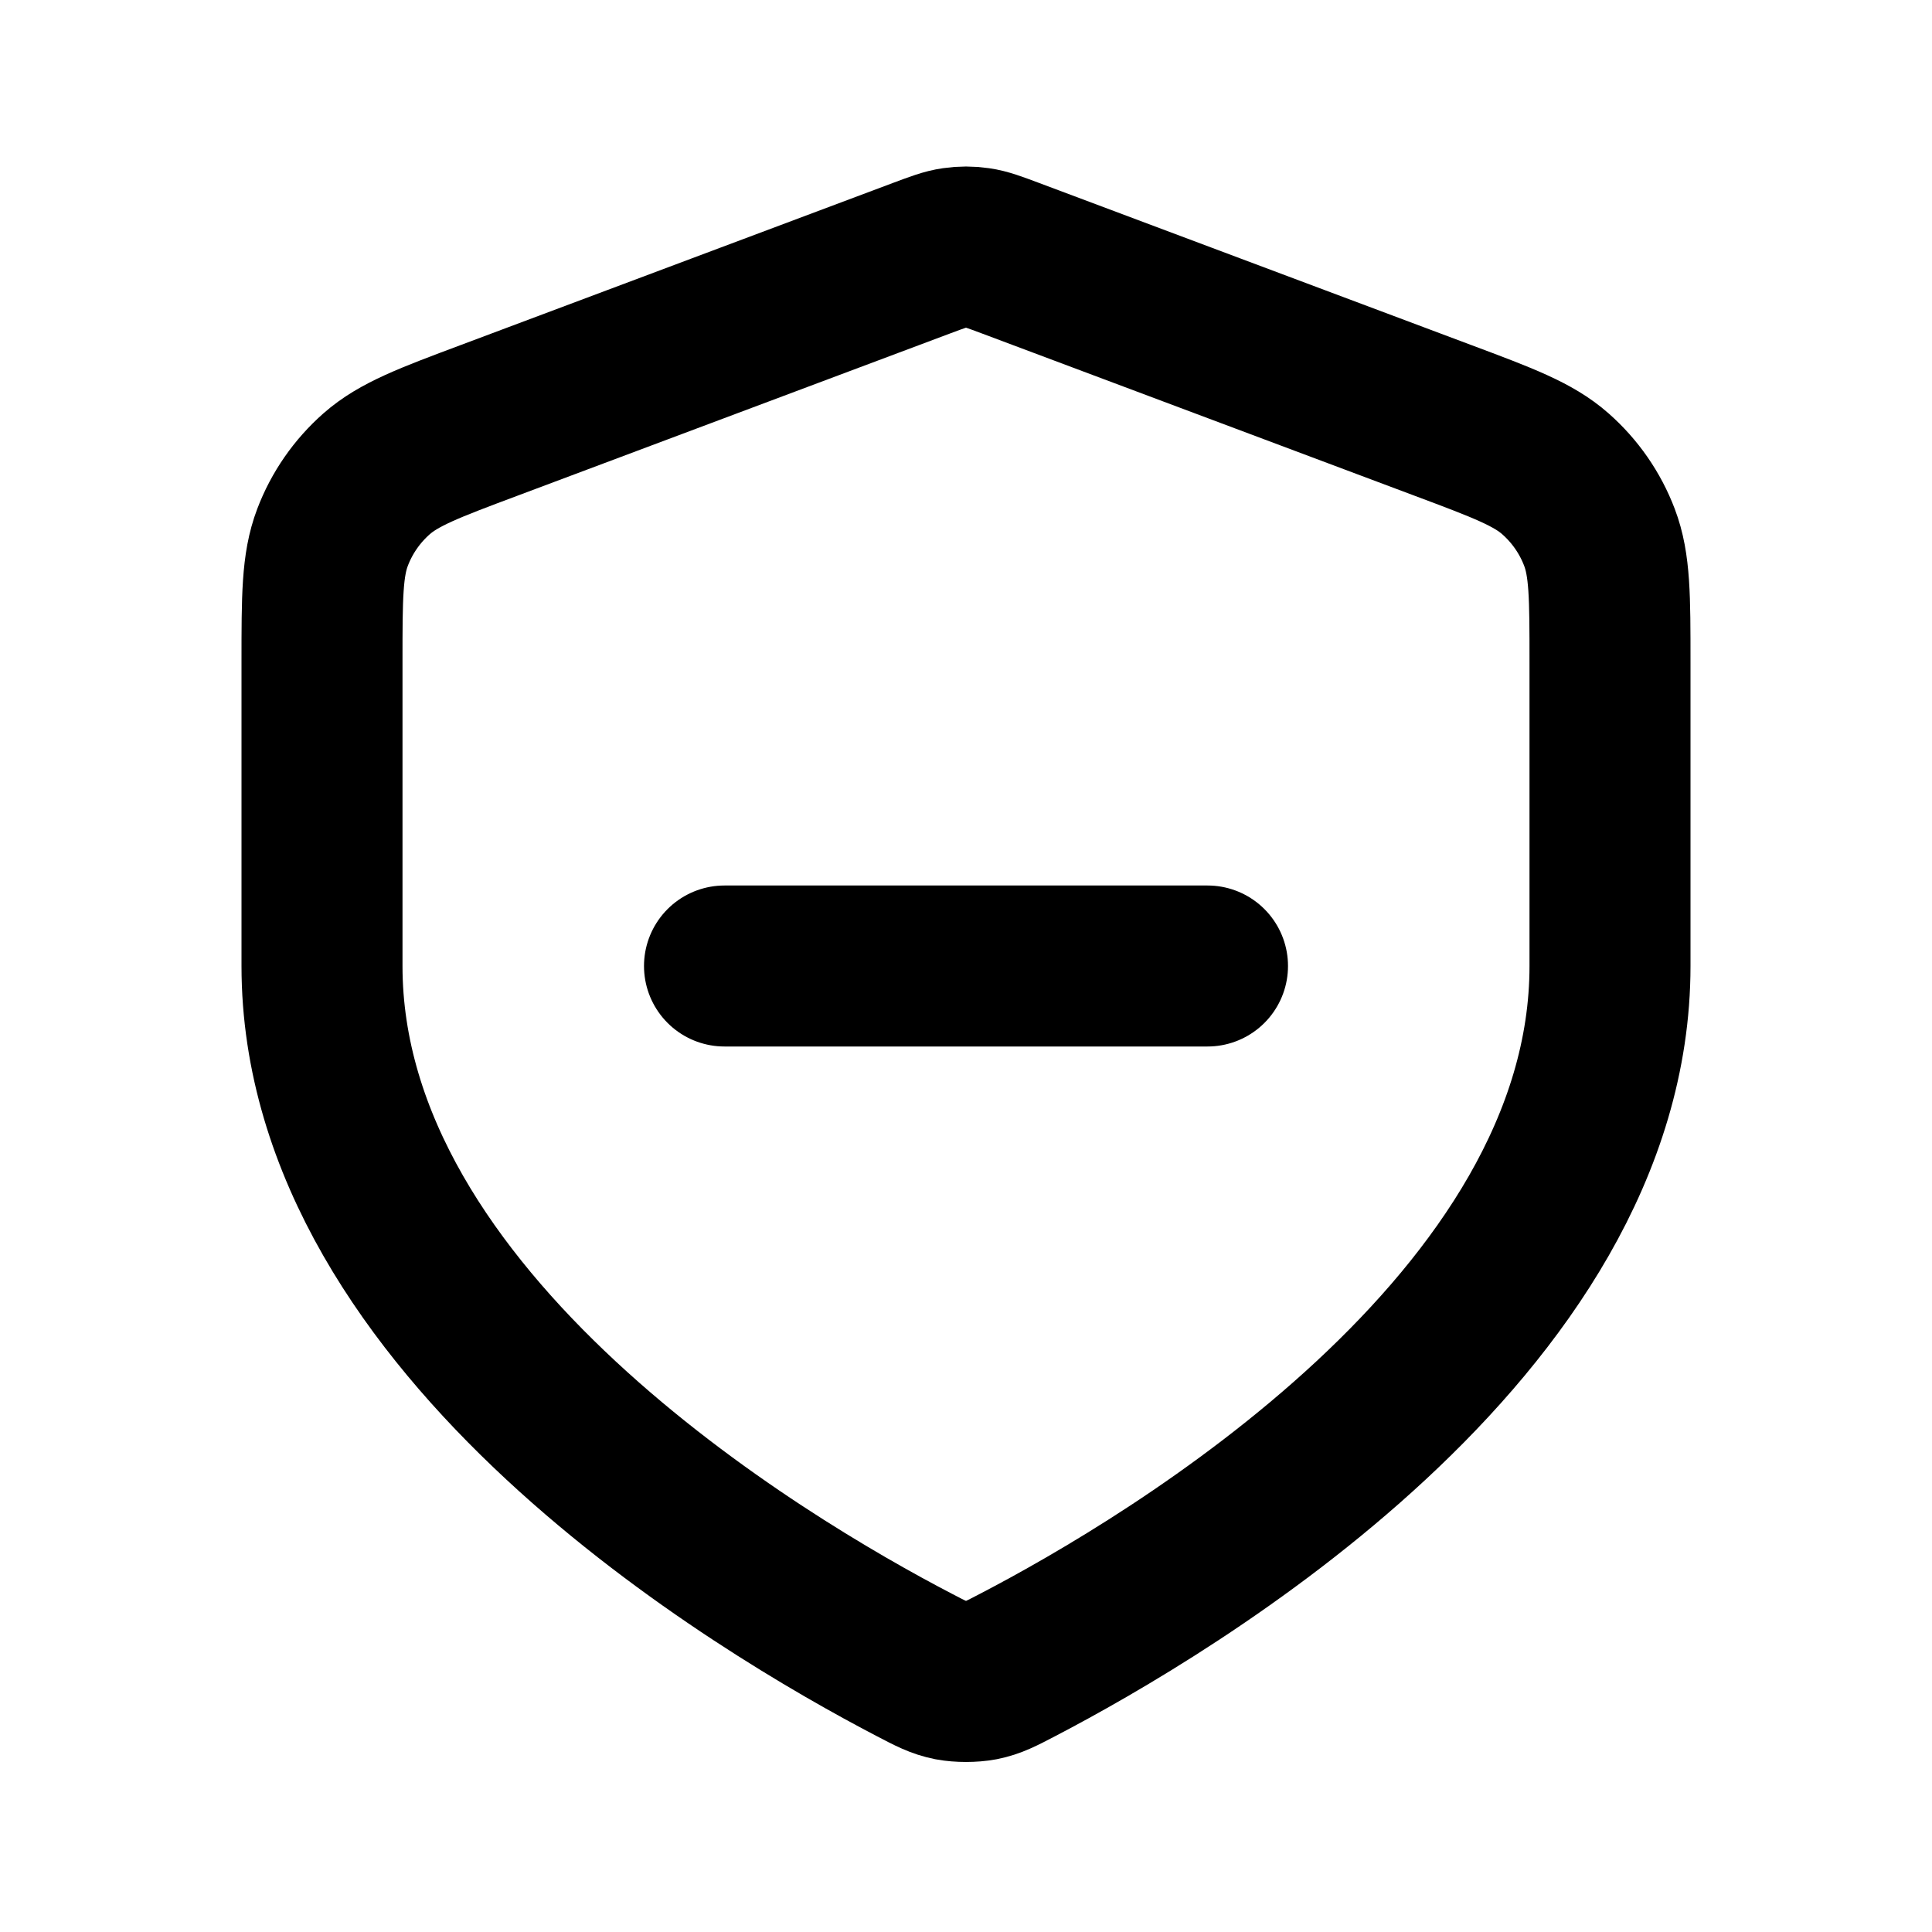 <svg width="24" height="24" viewBox="0 0 24 24" fill="none" xmlns="http://www.w3.org/2000/svg">
<path d="M9 12H15M20 12C20 16.462 14.54 19.694 12.641 20.683C12.436 20.79 12.333 20.844 12.191 20.872C12.08 20.893 11.92 20.893 11.809 20.872C11.667 20.844 11.564 20.79 11.359 20.683C9.46 19.694 4 16.462 4 12V8.218C4 7.418 4 7.019 4.131 6.675C4.246 6.372 4.434 6.101 4.678 5.886C4.954 5.643 5.328 5.502 6.076 5.222L11.438 3.211C11.646 3.133 11.75 3.094 11.857 3.079C11.952 3.065 12.048 3.065 12.143 3.079C12.25 3.094 12.354 3.133 12.562 3.211L17.924 5.222C18.672 5.502 19.047 5.643 19.322 5.886C19.566 6.101 19.754 6.372 19.869 6.675C20 7.019 20 7.418 20 8.218V12Z" stroke="black" stroke-width="2" stroke-linecap="round" stroke-linejoin="round"/>
</svg>
